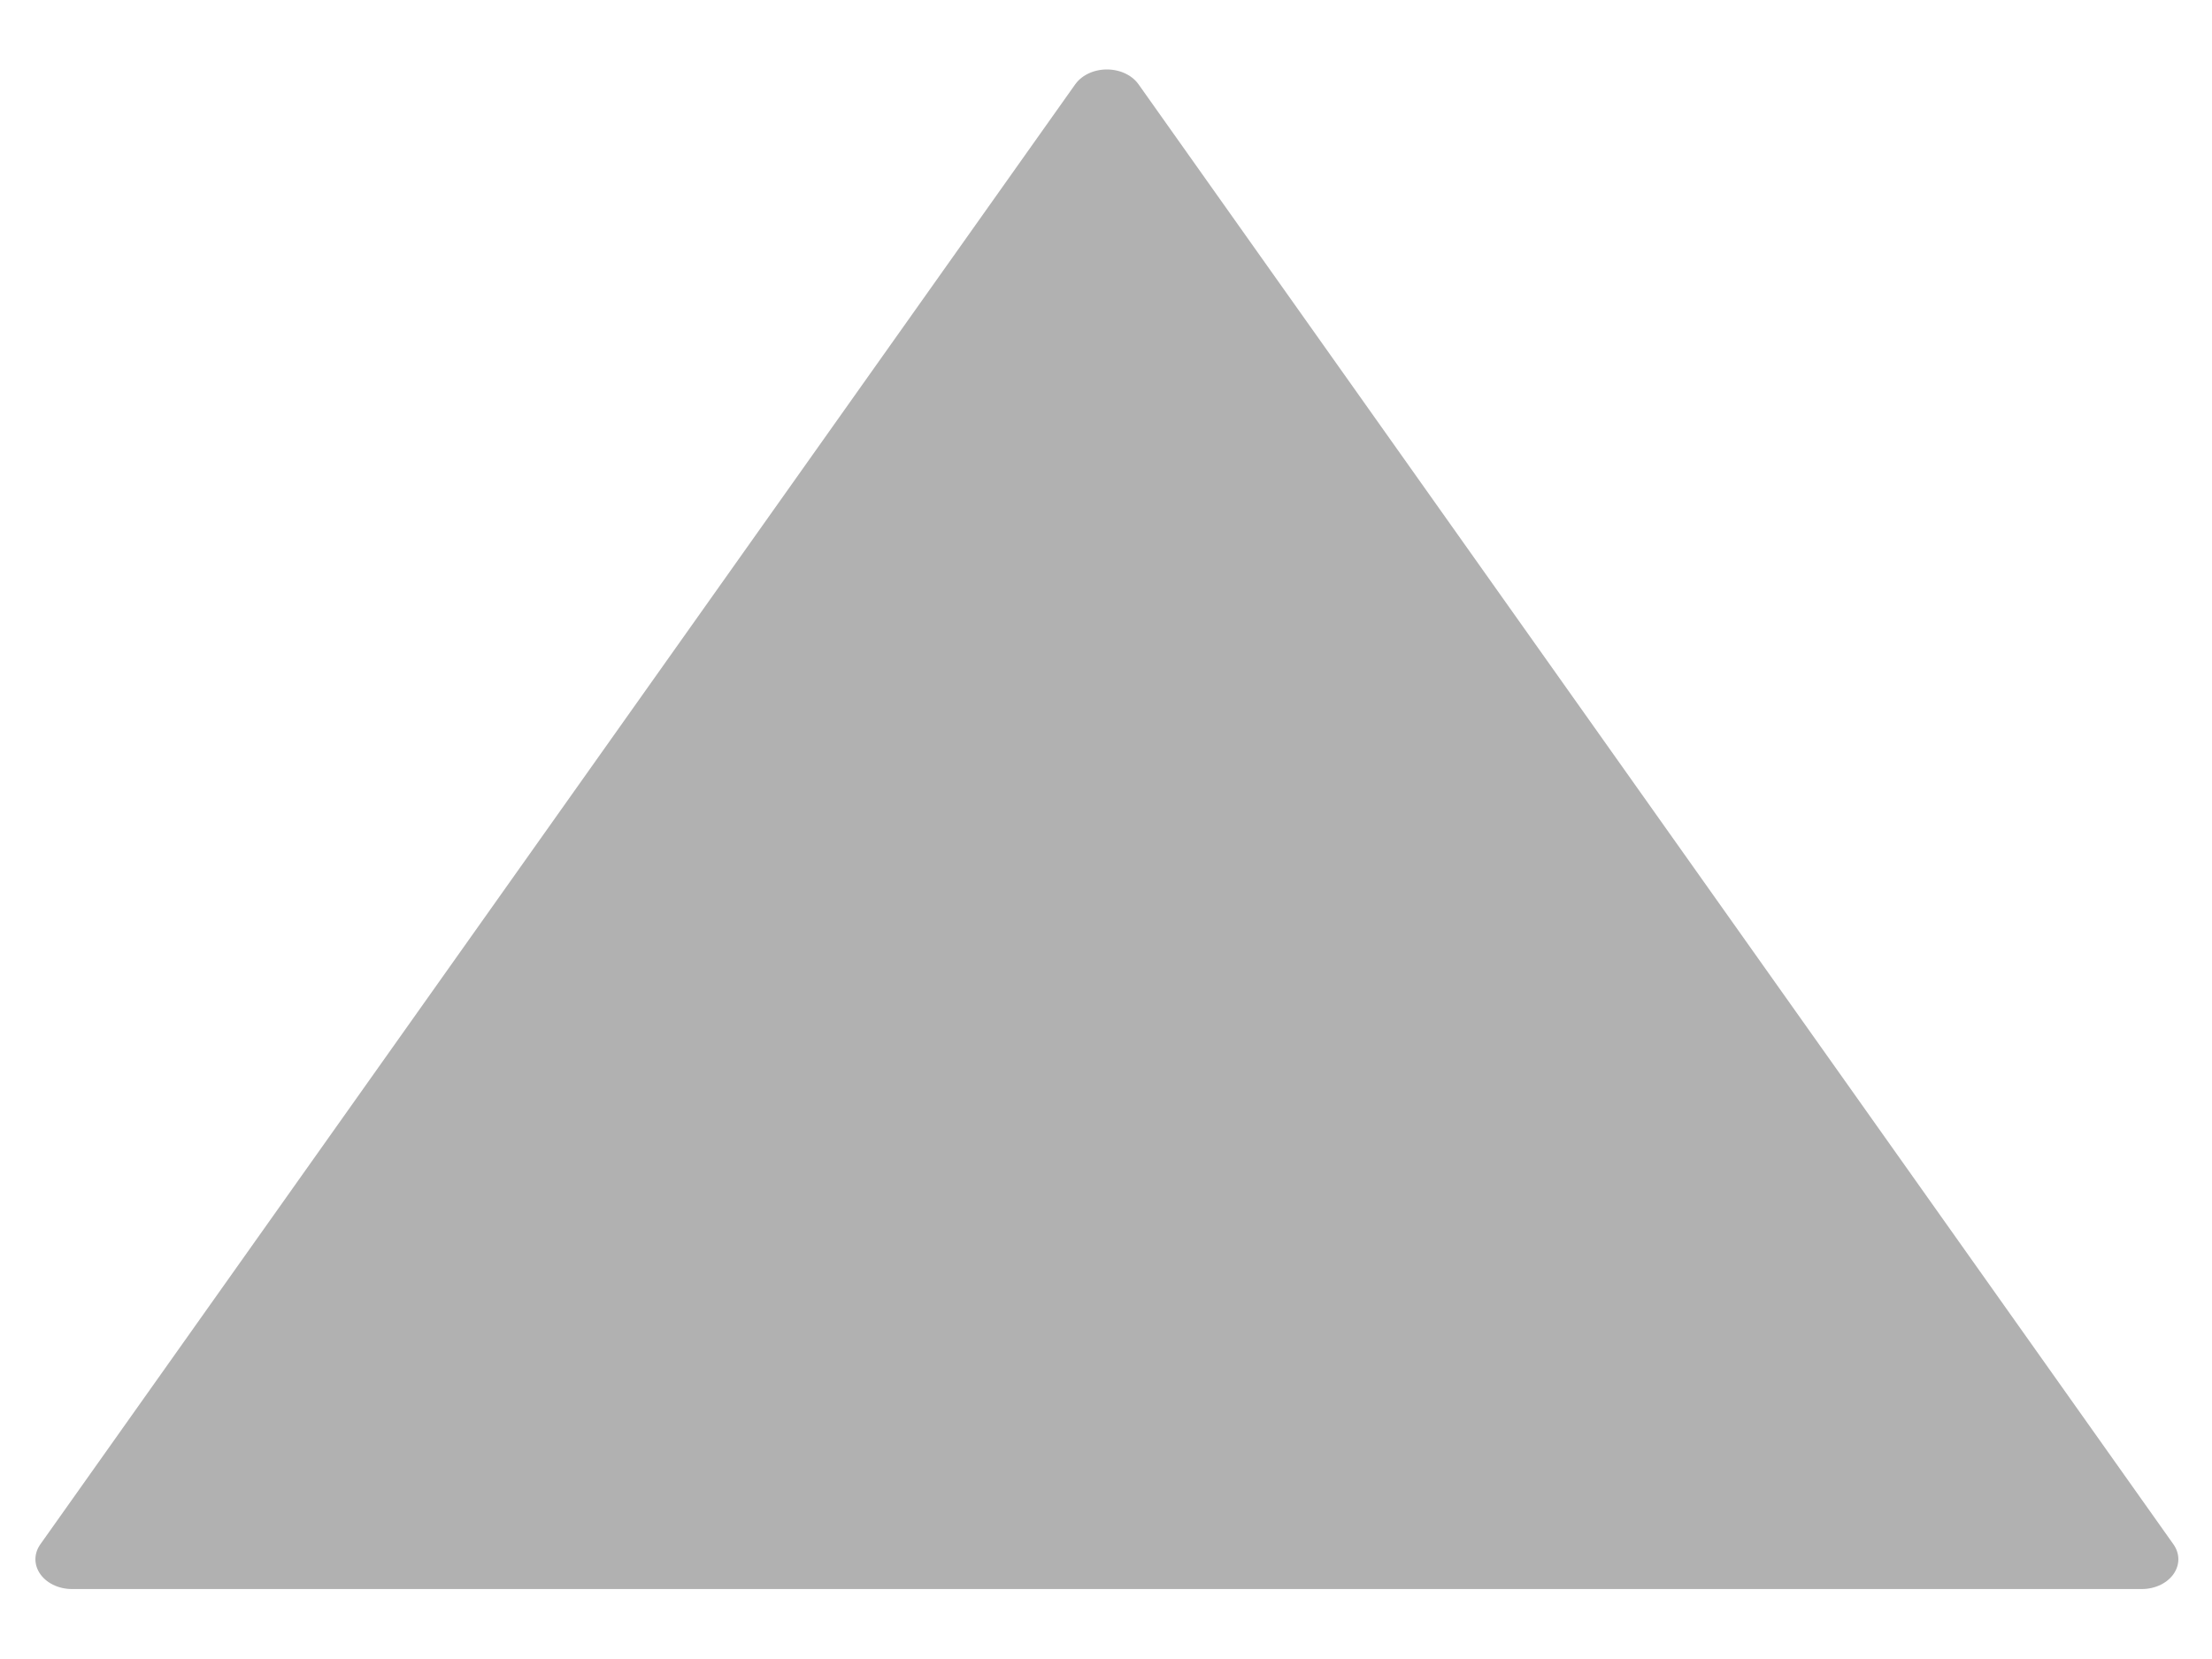 <?xml version="1.0" encoding="UTF-8" standalone="no"?>
<!-- Created with Inkscape (http://www.inkscape.org/) -->

<svg
   width="20"
   height="15"
   viewBox="0 0 20 15"
   version="1.1"
   id="svg1"
   inkscape:version="1.4 (1:1.4+202410161351+e7c3feb100)"
   sodipodi:docname="arrow.svg"
   inkscape:export-filename="maker.png"
   inkscape:export-xdpi="96"
   inkscape:export-ydpi="96"
   xmlns:inkscape="http://www.inkscape.org/namespaces/inkscape"
   xmlns:sodipodi="http://sodipodi.sourceforge.net/DTD/sodipodi-0.dtd"
   xmlns="http://www.w3.org/2000/svg"
   xmlns:svg="http://www.w3.org/2000/svg">
  <sodipodi:namedview
     id="namedview1"
     pagecolor="#ffffff"
     bordercolor="#000000"
     borderopacity="0.25"
     inkscape:showpageshadow="2"
     inkscape:pageopacity="0.0"
     inkscape:pagecheckerboard="0"
     inkscape:deskcolor="#d1d1d1"
     inkscape:document-units="px"
     showgrid="true"
     inkscape:zoom="45.254834"
     inkscape:cx="9.656427"
     inkscape:cy="7.5240581"
     inkscape:window-width="1920"
     inkscape:window-height="1011"
     inkscape:window-x="1920"
     inkscape:window-y="32"
     inkscape:window-maximized="1"
     inkscape:current-layer="layer1">
    <inkscape:grid
       id="grid1"
       units="px"
       originx="0"
       originy="0"
       spacingx="1"
       spacingy="1"
       empcolor="#0099e5"
       empopacity="0.302"
       color="#0099e5"
       opacity="0.149"
       empspacing="5"
       enabled="true"
       visible="true" />
  </sodipodi:namedview>
  <defs
     id="defs1" />
  <g
     inkscape:label="Layer 1"
     inkscape:groupmode="layer"
     id="layer1">
    <g
       id="g1"
       transform="translate(-1336,-784)">
      <rect
         style="fill:#b1b1b1;fill-opacity:1;stroke:none;stroke-width:13.291;stroke-linecap:round"
         id="rect3"
         width="83.071"
         height="199.369"
         x="153.063"
         y="191.732"
         rx="37.16"
         ry="37.16" />
      <g
         id="g4"
         transform="matrix(1.661,0,0,1.661,-129.88,-138.219)">
        <rect
           style="fill:#b1b1b1;fill-opacity:1;stroke:none;stroke-width:6;stroke-linecap:round"
           id="rect3-3"
           width="37.5"
           height="90"
           x="-14.142"
           y="294.411"
           rx="16.775"
           ry="16.775"
           inkscape:transform-center-x="-24.755618"
           inkscape:transform-center-y="24.749755"
           transform="rotate(-45)" />
        <rect
           style="fill:#b1b1b1;fill-opacity:1;stroke:none;stroke-width:6;stroke-linecap:round"
           id="rect3-3-1"
           width="37.5"
           height="90"
           x="-388.909"
           y="-23.787"
           rx="16.775"
           ry="16.775"
           inkscape:transform-center-x="24.755622"
           inkscape:transform-center-y="24.749752"
           transform="matrix(-0.707,-0.707,-0.707,0.707,0,0)" />
      </g>
      <g
         id="g4-3"
         transform="matrix(-1.661,0,0,1.661,521.094,-138.219)">
        <rect
           style="fill:#b1b1b1;fill-opacity:1;stroke:none;stroke-width:6;stroke-linecap:round"
           id="rect3-3-6"
           width="37.5"
           height="90"
           x="-14.142"
           y="294.411"
           rx="16.775"
           ry="16.775"
           inkscape:transform-center-x="-24.755618"
           inkscape:transform-center-y="24.749755"
           transform="rotate(-45)" />
        <rect
           style="fill:#b1b1b1;fill-opacity:1;stroke:none;stroke-width:6;stroke-linecap:round"
           id="rect3-3-1-0"
           width="37.5"
           height="90"
           x="-388.909"
           y="-23.787"
           rx="16.775"
           ry="16.775"
           inkscape:transform-center-x="24.755622"
           inkscape:transform-center-y="24.749752"
           transform="matrix(-0.707,-0.707,-0.707,0.707,0,0)" />
      </g>
      <path
         id="path3"
         style="fill:#b1b1b1;fill-opacity:1;stroke:none;stroke-width:13.291;stroke-linecap:round"
         d="M 194.6,33.898 A 74.764,74.764 0 0 0 133.482,65.867 25,25 0 0 1 152.5,68.35 25,25 0 0 1 165,90 h -25 -17.656 a 74.764,74.764 0 0 0 -2.508,18.662 74.764,74.764 0 0 0 74.764,74.764 74.764,74.764 0 0 0 74.764,-74.764 74.764,74.764 0 0 0 -74.764,-74.764 z M 200,65 A 25,25 0 0 1 212.5,68.35 25,25 0 0 1 225,90 H 200 175 A 25,25 0 0 1 187.5,68.35 25,25 0 0 1 200,65 Z m -65,40 h 35 35 a 35,35 0 0 1 -17.5,30.311 35,35 0 0 1 -35,0 A 35,35 0 0 1 135,105 Z" />
      <circle
         style="fill:#b1b1b1;fill-opacity:1;stroke:none;stroke-width:8;stroke-linecap:round"
         id="path5"
         cx="140"
         cy="75"
         r="10" />
      <circle
         style="fill:#b1b1b1;fill-opacity:1;stroke:none;stroke-width:8;stroke-linecap:round"
         id="path5-2"
         cx="195"
         cy="75"
         r="10" />
    </g>
    <path
       sodipodi:type="star"
       style="fill:#b1b1b1;fill-opacity:1;stroke:#b1b1b1;stroke-width:1.067;stroke-linecap:round;stroke-linejoin:round;stroke-dasharray:none;stroke-opacity:1;paint-order:normal"
       id="path1"
       inkscape:flatsided="false"
       sodipodi:sides="3"
       sodipodi:cx="25"
       sodipodi:cy="0"
       sodipodi:r1="17.426647"
       sodipodi:r2="8.7133236"
       sodipodi:arg1="0.52359878"
       sodipodi:arg2="1.5707963"
       inkscape:rounded="0"
       inkscape:randomized="0"
       d="M 40.092,8.713 25,8.713 9.908,8.713 17.454,-4.357 25,-17.427 32.546,-4.357 Z"
       inkscape:transform-center-y="-2.1983344"
       transform="matrix(0.62,0,0,0.505,-5.492,9.698)" />
  </g>
</svg>
